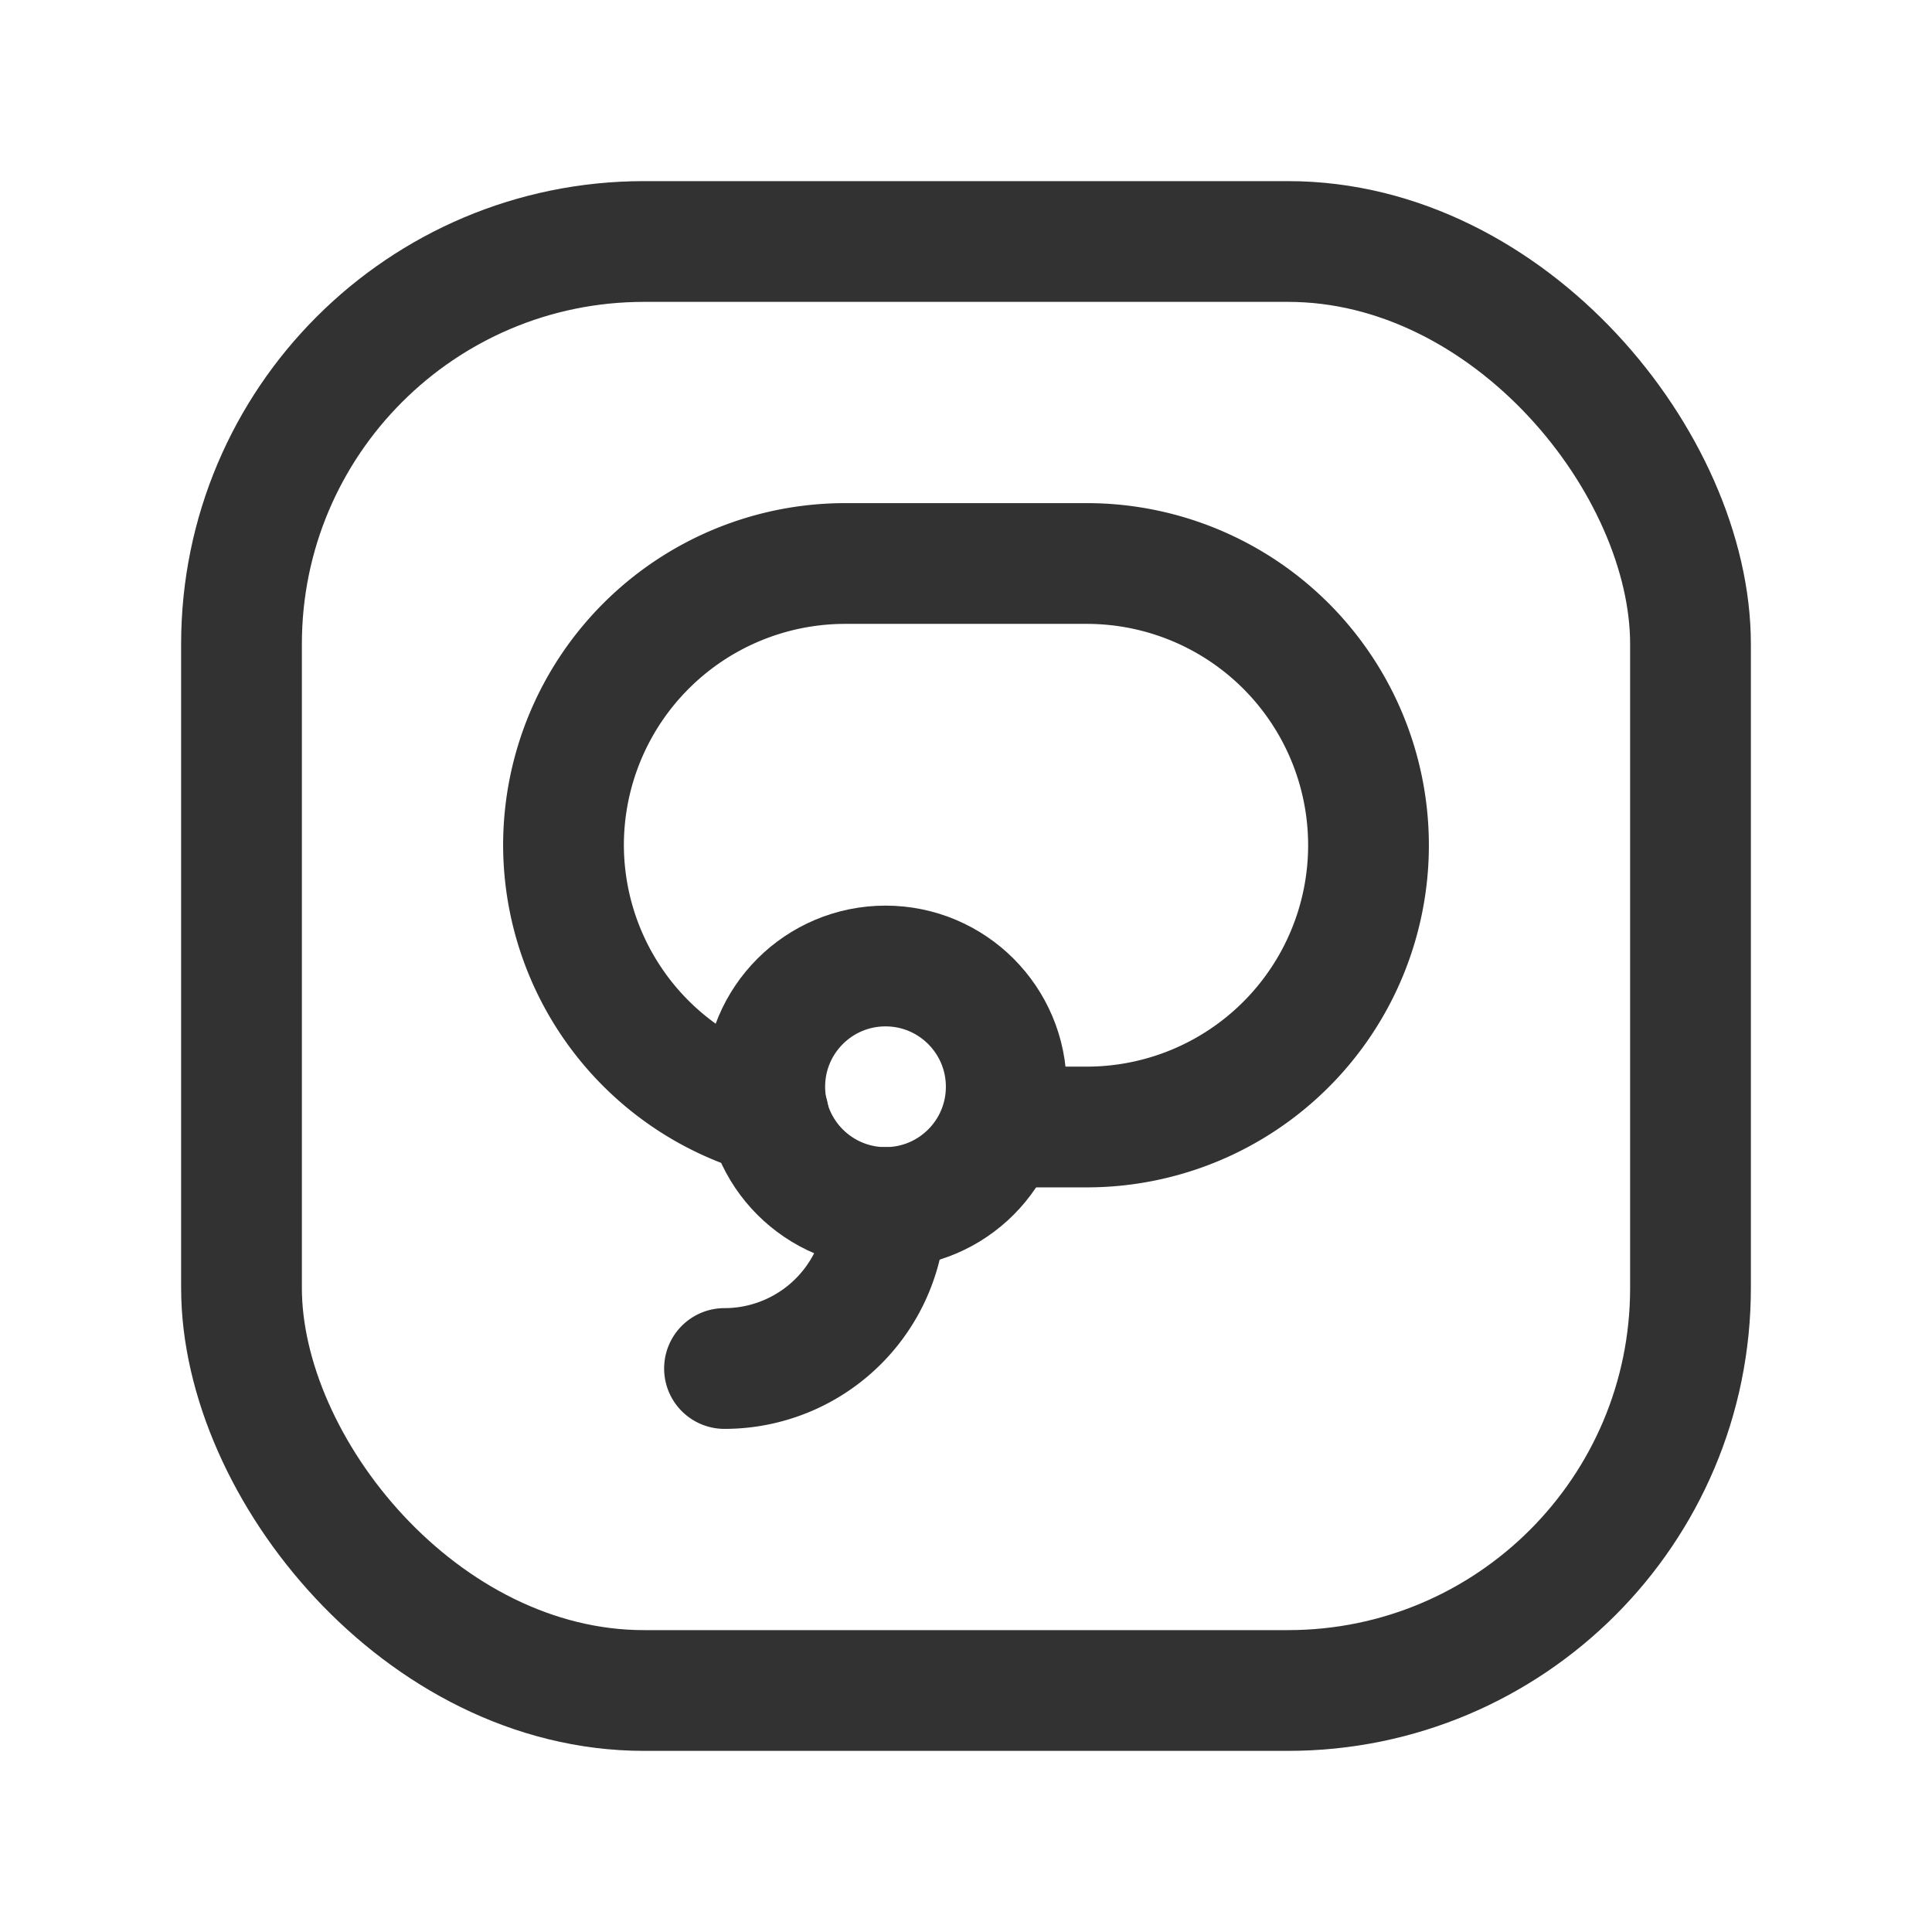 <svg id="Layer_3" data-name="Layer 3" xmlns="http://www.w3.org/2000/svg" viewBox="0 0 24 24"><rect x="3" y="3" width="18" height="18" rx="5" stroke-width="1.5" stroke="#323232" stroke-linecap="round" stroke-linejoin="round" fill="none"/><path d="M12.5,14h1A3.5,3.5,0,0,0,17,10.5h0A3.5,3.5,0,0,0,13.5,7h-3A3.5,3.5,0,0,0,7,10.5H7a3.49,3.49,0,0,0,2.546,3.352" fill="none" stroke="#323232" stroke-linecap="round" stroke-linejoin="round" stroke-width="1.5"/><circle cx="11" cy="13.5" r="1.5" fill="none" stroke="#323232" stroke-linecap="round" stroke-linejoin="round" stroke-width="1.5"/><path d="M9,17H9a2,2,0,0,0,2-2h0" fill="none" stroke="#323232" stroke-linecap="round" stroke-linejoin="round" stroke-width="1.5"/><path d="M0,0H24V24H0Z" fill="none"/></svg>